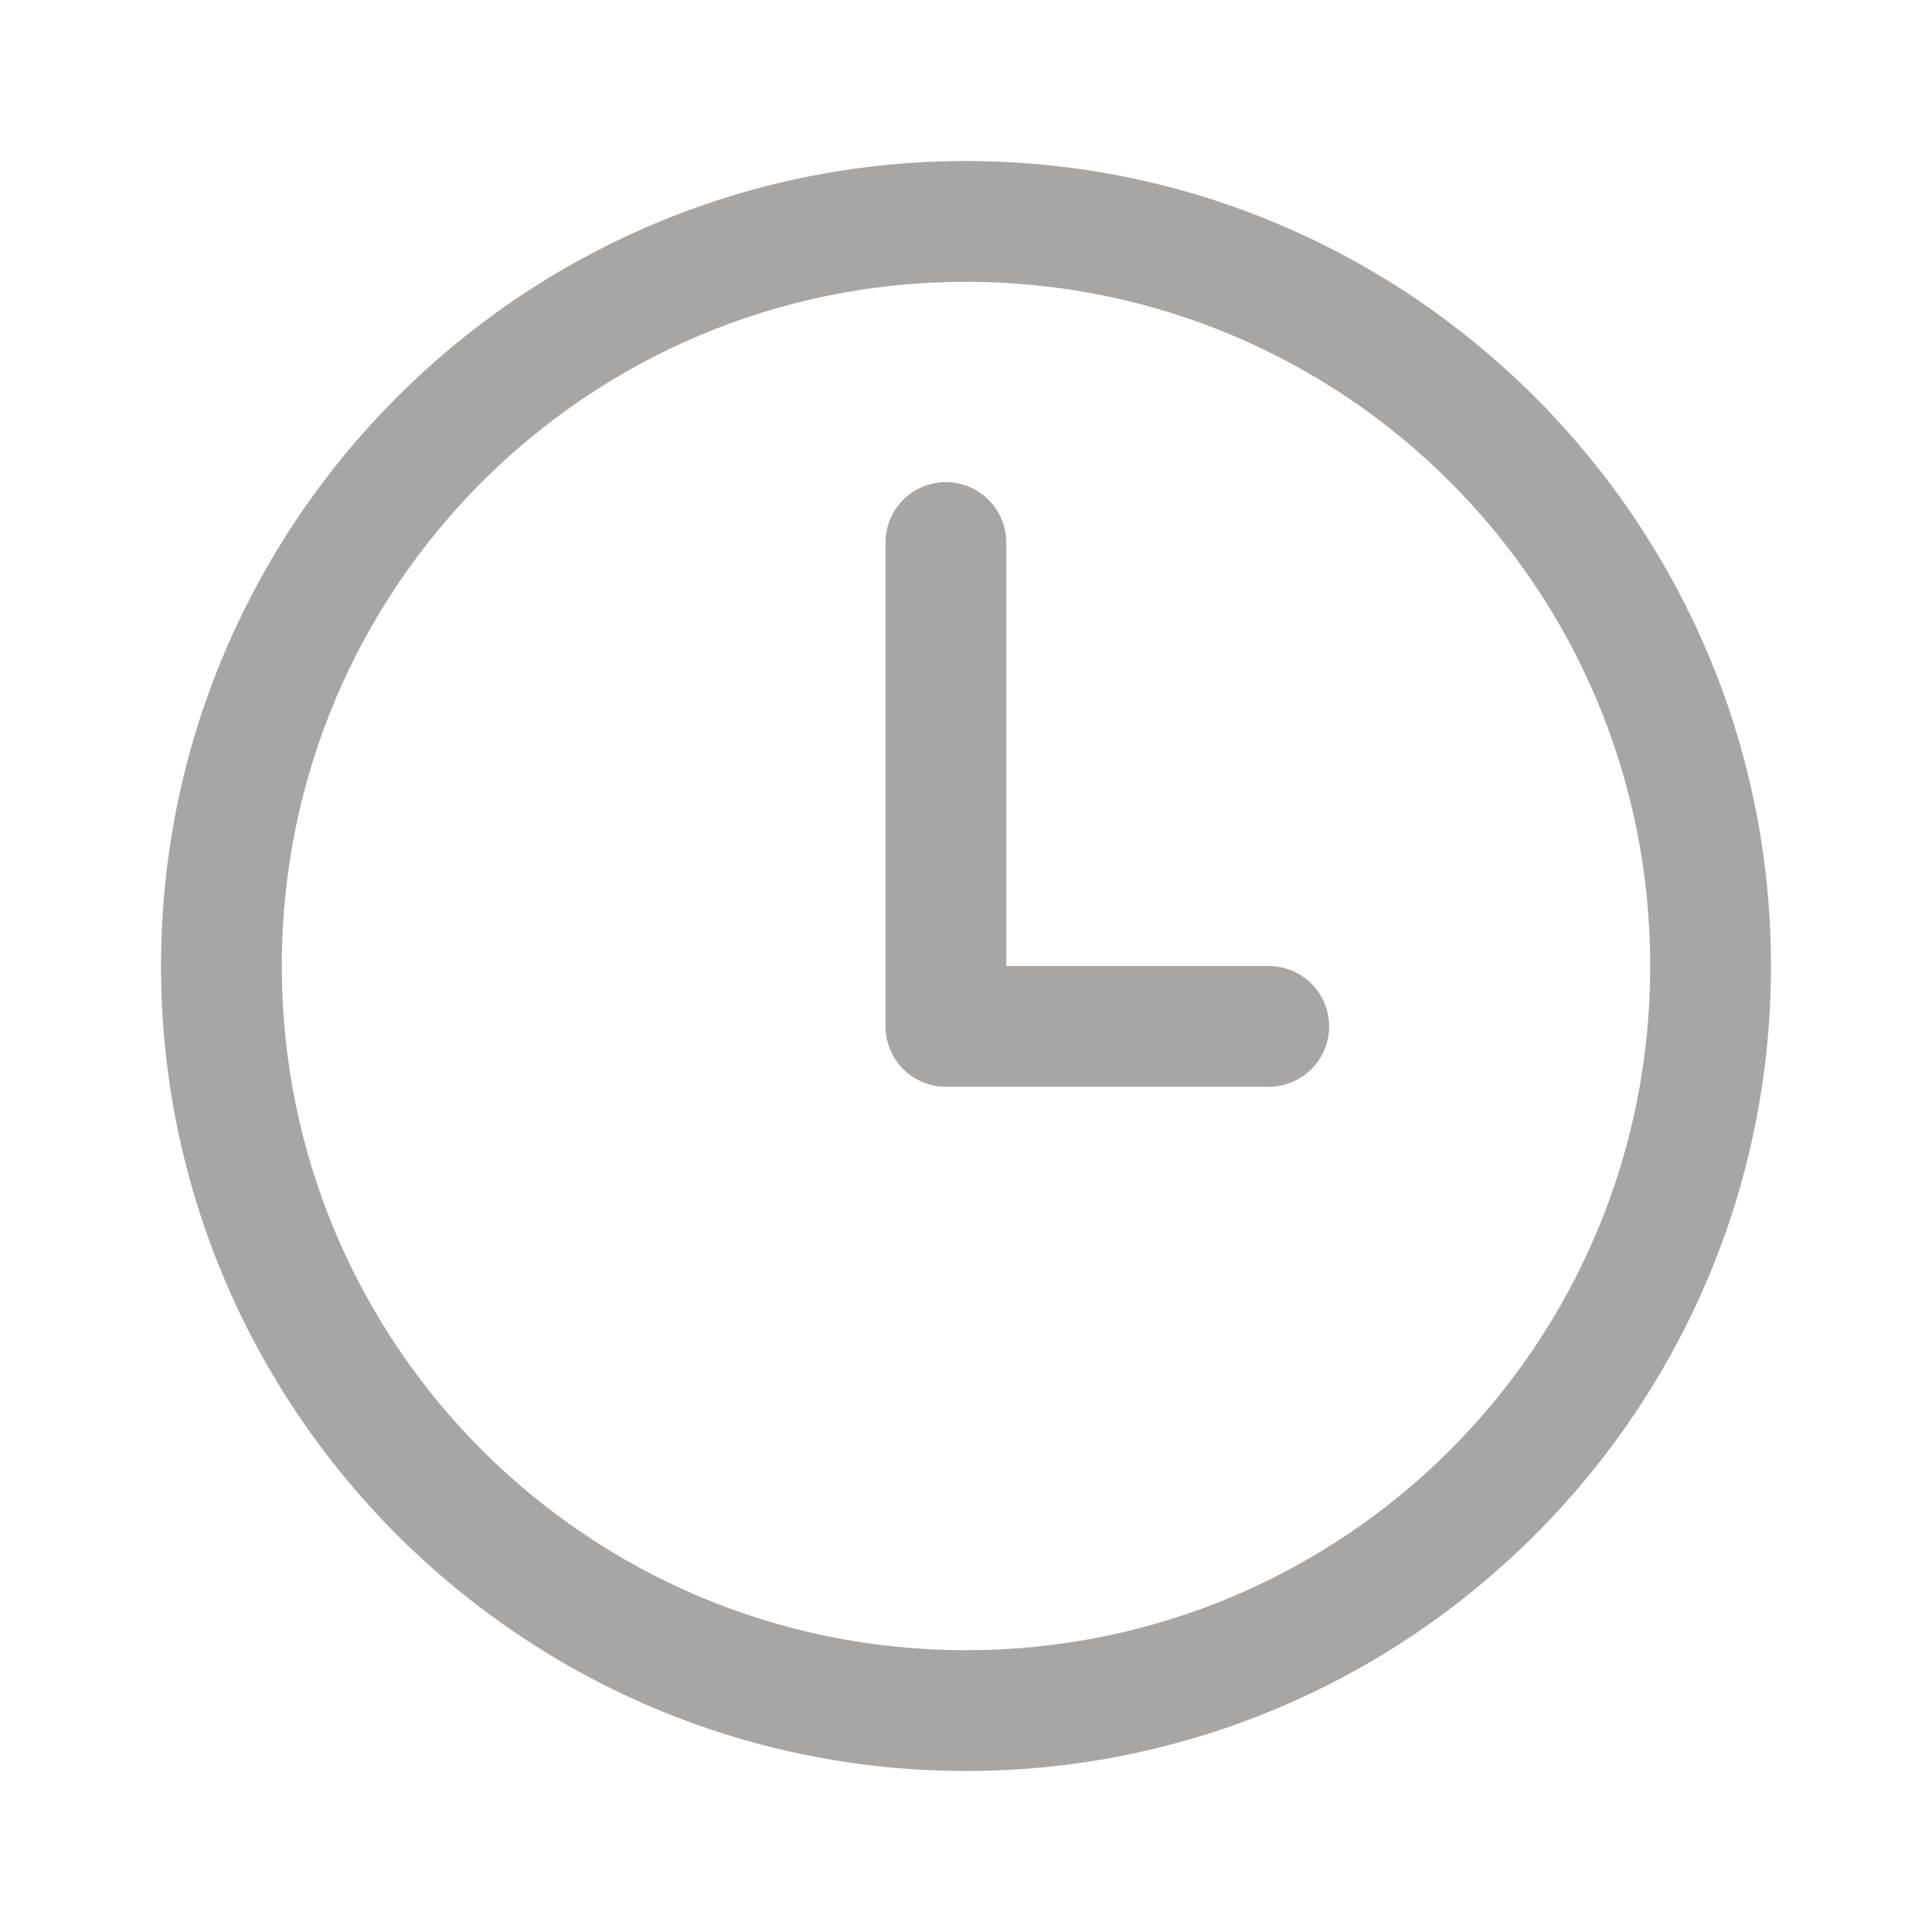 <svg width="20" height="20" viewBox="0 0 20 20" fill="none" xmlns="http://www.w3.org/2000/svg">
<path d="M10 1.667C5.405 1.667 1.667 5.405 1.667 10C1.667 14.595 5.405 18.333 10 18.333C14.595 18.333 18.333 14.595 18.333 10C18.333 5.405 14.595 1.667 10 1.667ZM10 2.917C13.919 2.917 17.083 6.081 17.083 10C17.083 13.919 13.919 17.083 10 17.083C6.081 17.083 2.917 13.919 2.917 10C2.917 6.081 6.081 2.917 10 2.917ZM9.782 4.991C9.616 4.994 9.459 5.062 9.343 5.181C9.228 5.3 9.164 5.459 9.167 5.625V10.625C9.167 10.791 9.233 10.95 9.35 11.067C9.467 11.184 9.626 11.25 9.792 11.25H13.125C13.208 11.251 13.29 11.236 13.367 11.205C13.444 11.174 13.514 11.128 13.573 11.07C13.632 11.012 13.679 10.943 13.711 10.866C13.742 10.79 13.759 10.708 13.759 10.625C13.759 10.542 13.742 10.46 13.711 10.384C13.679 10.307 13.632 10.238 13.573 10.18C13.514 10.122 13.444 10.076 13.367 10.045C13.29 10.014 13.208 9.999 13.125 10H10.417V5.625C10.418 5.541 10.402 5.458 10.371 5.381C10.339 5.303 10.293 5.233 10.233 5.174C10.174 5.115 10.104 5.068 10.026 5.037C9.949 5.005 9.866 4.99 9.782 4.991Z" fill="#A8A5A3"/>
</svg>
